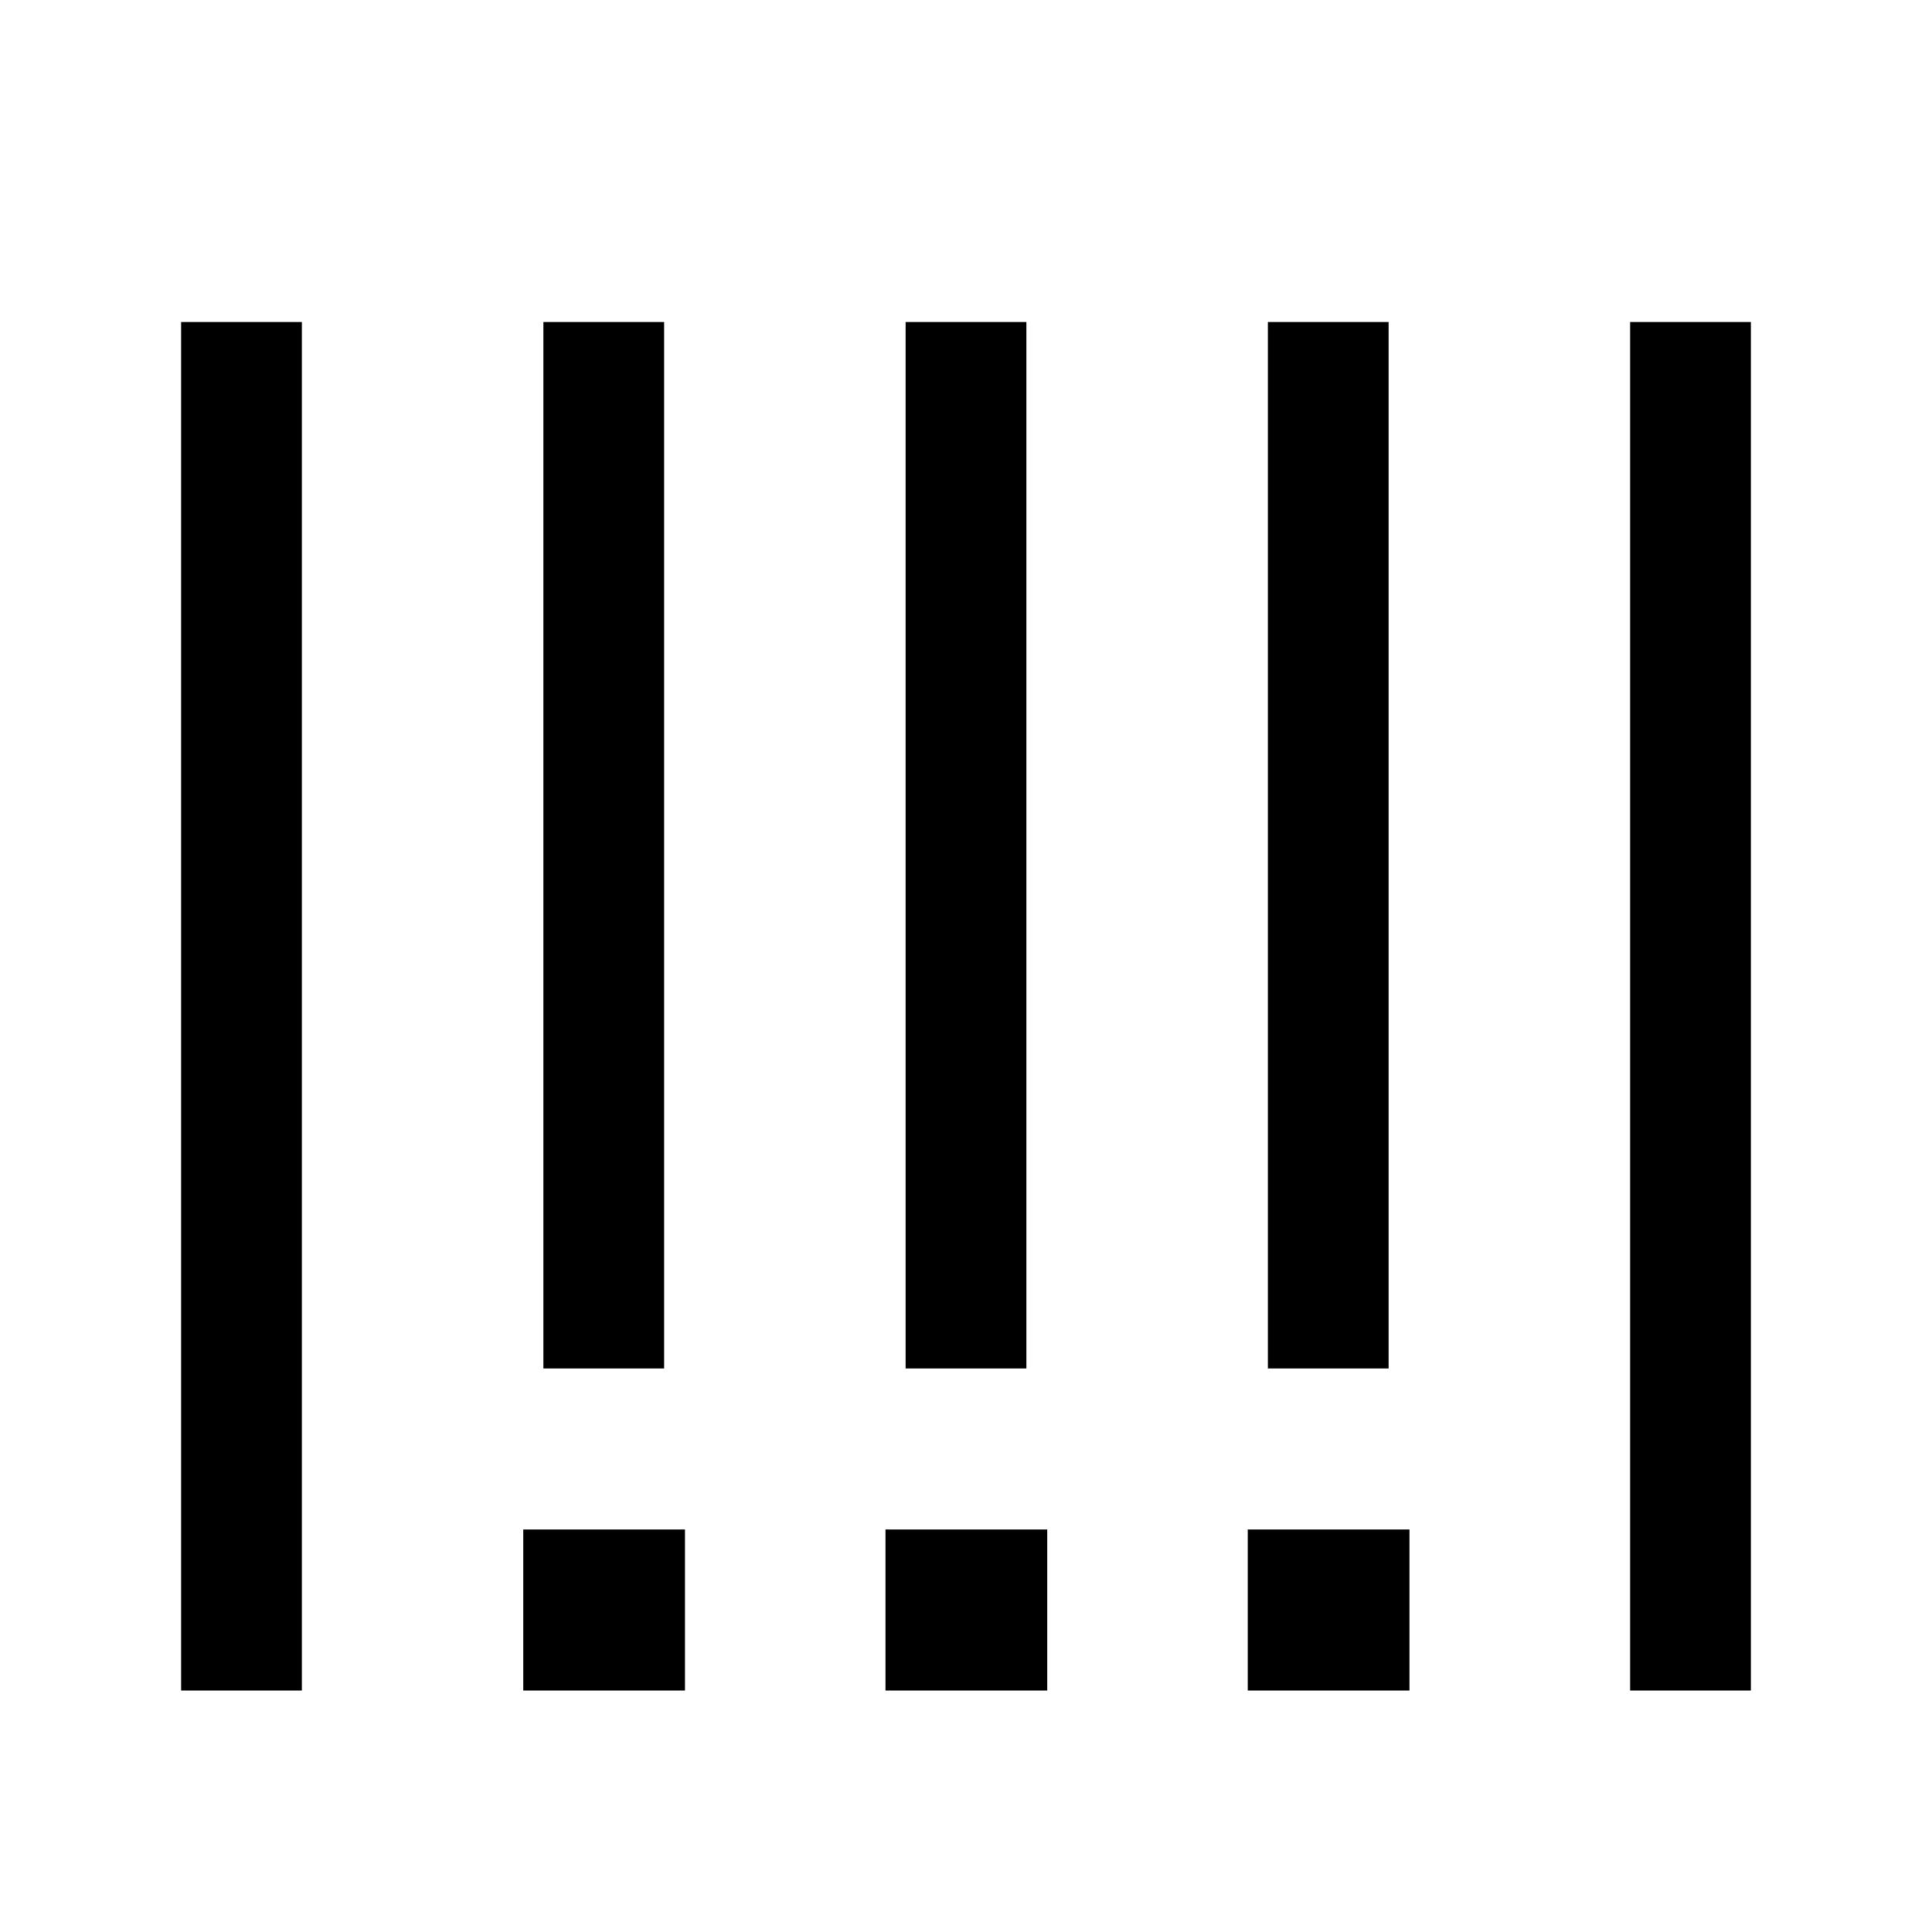 <svg width="24" height="24" viewBox="0 0 24 24" fill="none" xmlns="http://www.w3.org/2000/svg">
    <path d="M3 4V21" stroke="currentColor" stroke-width="1.5" stroke-linejoin="round"/>
    <path d="M7.5 4V17" stroke="currentColor" stroke-width="1.5" stroke-linejoin="round"/>
    <path d="M12 4V17" stroke="currentColor" stroke-width="1.5" stroke-linejoin="round"/>
    <path d="M16.5 4V17" stroke="currentColor" stroke-width="1.5" stroke-linejoin="round"/>
    <path d="M21 4V21" stroke="currentColor" stroke-width="1.5" stroke-linejoin="round"/>
    <path d="M7.5 20H7.509" stroke="currentColor" stroke-width="2" stroke-linecap="square" stroke-linejoin="round"/>
    <path d="M12 20H12.009" stroke="currentColor" stroke-width="2" stroke-linecap="square" stroke-linejoin="round"/>
    <path d="M16.5 20H16.509" stroke="currentColor" stroke-width="2" stroke-linecap="square" stroke-linejoin="round"/>
</svg>
